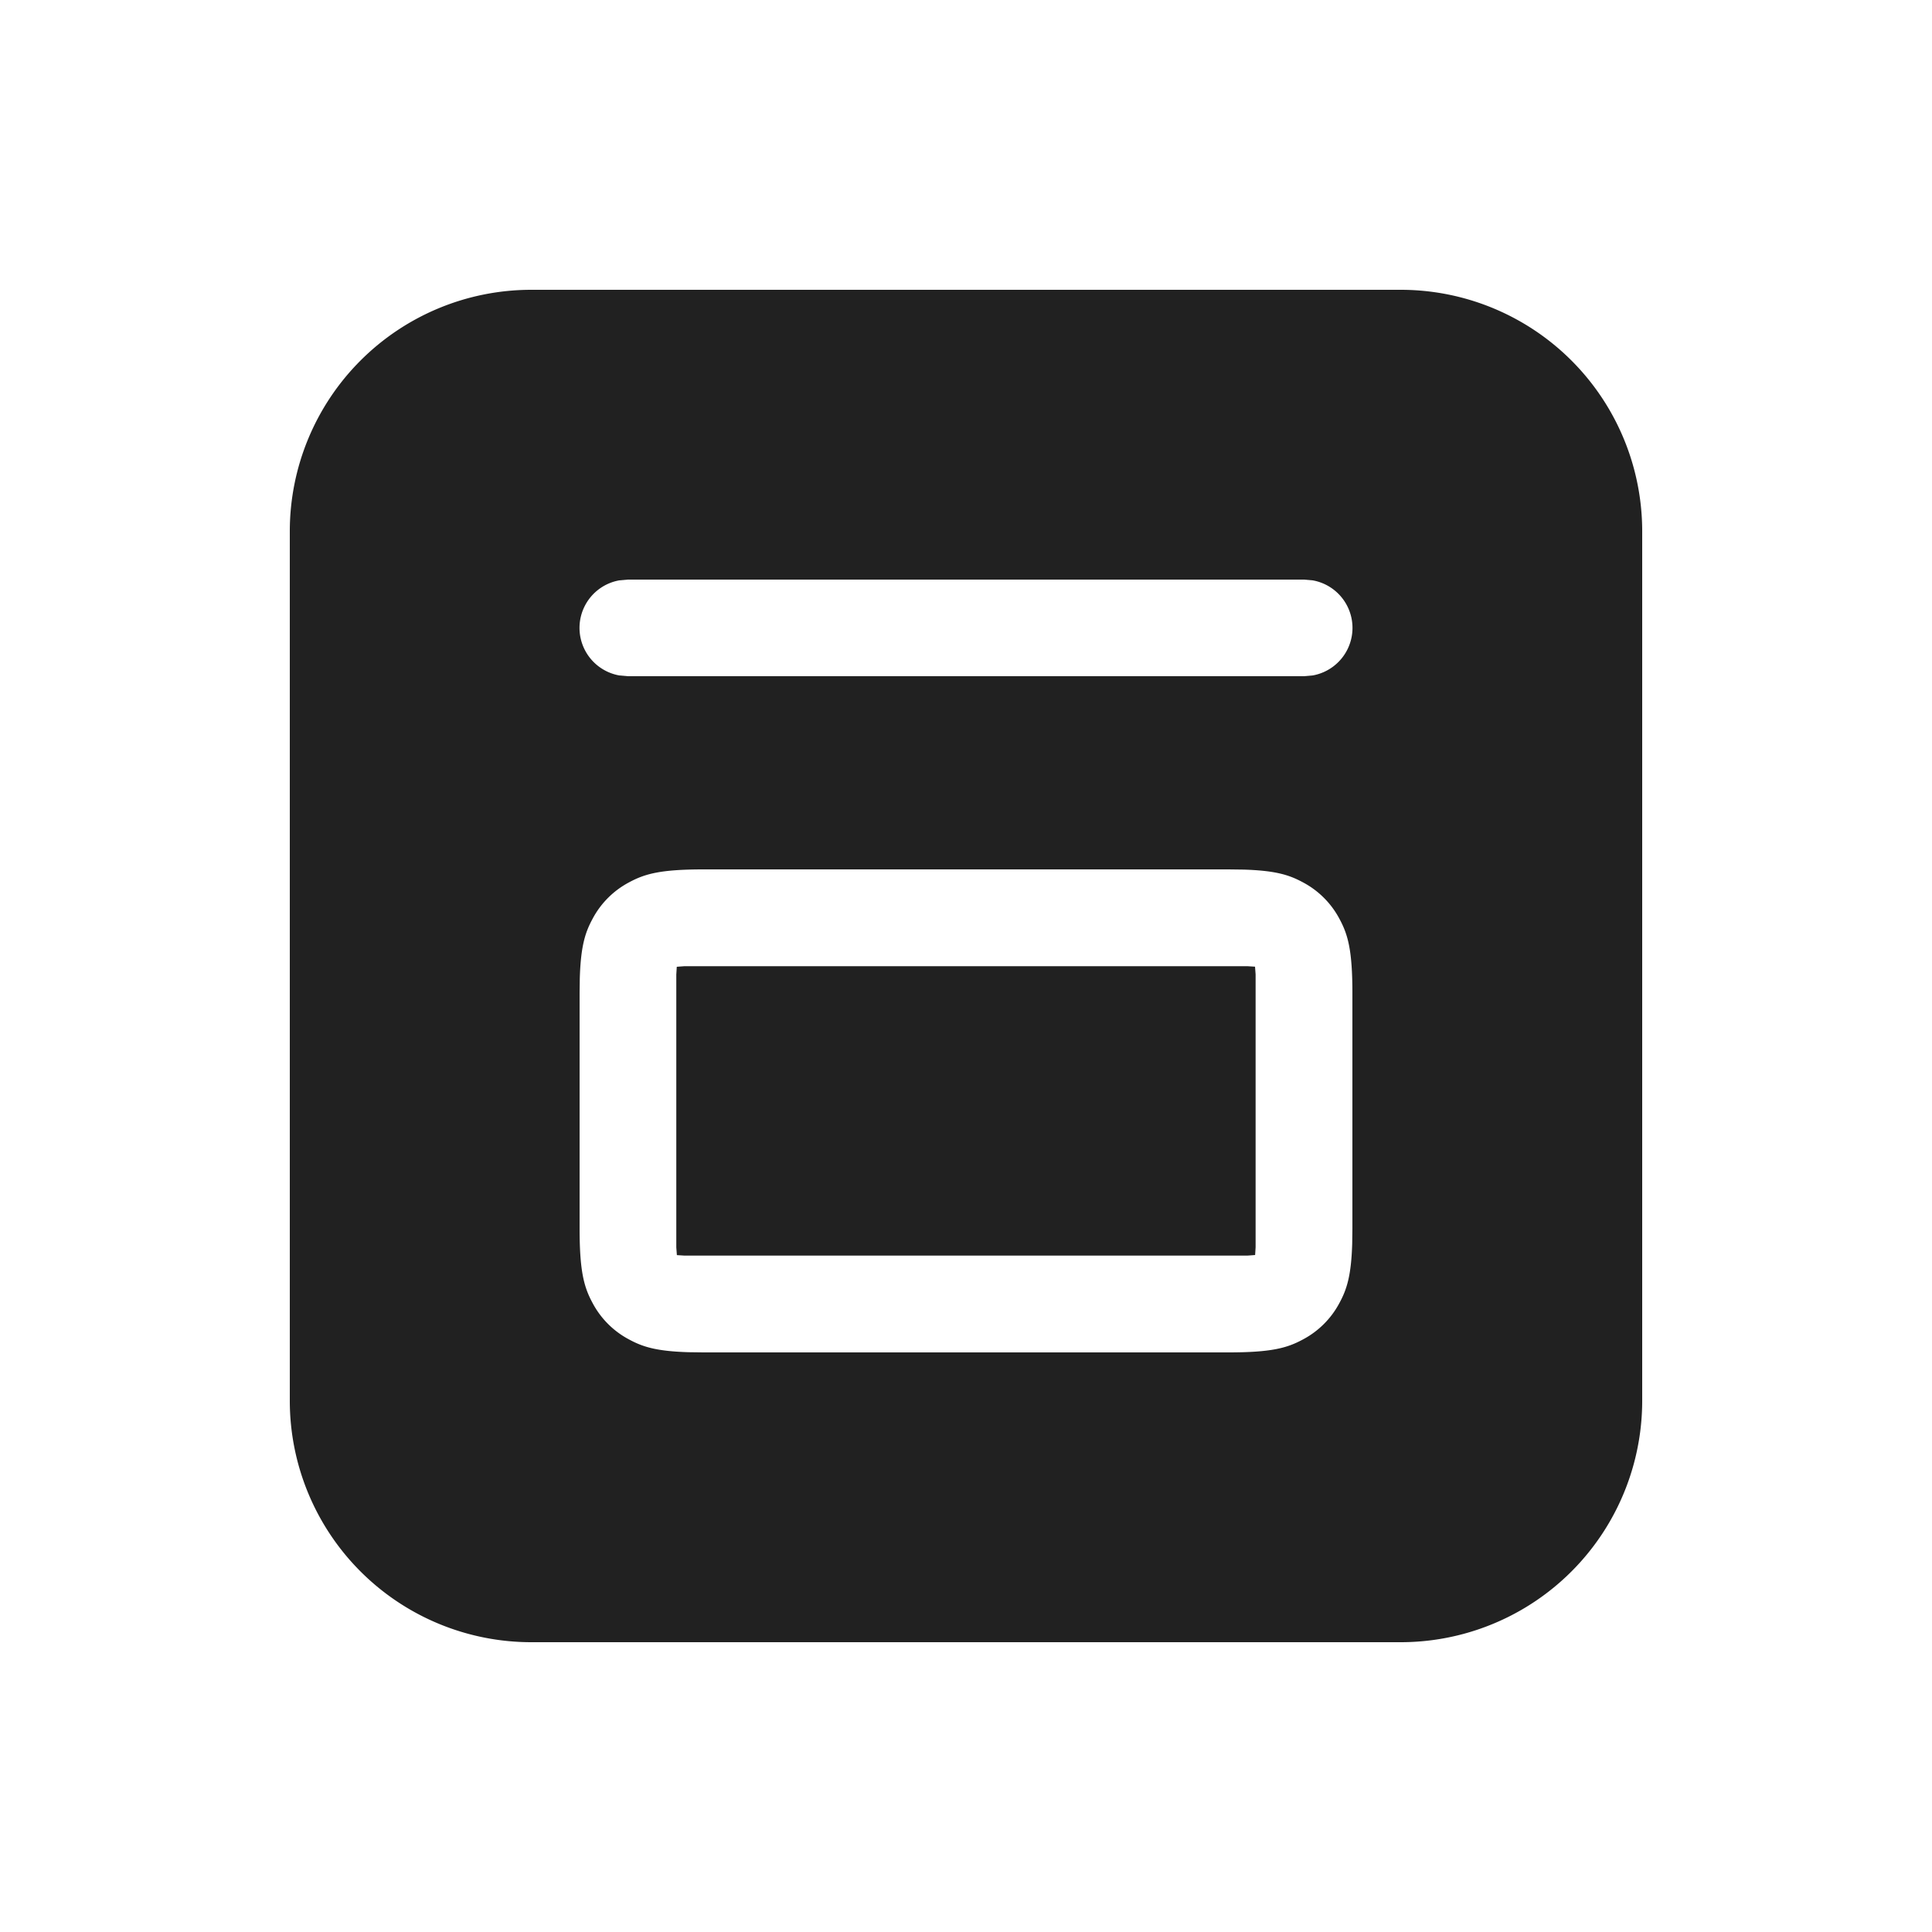 <svg viewBox="0 0 20 20" fill="none" xmlns="http://www.w3.org/2000/svg" height="1em" width="1em">
  <path d="M14.5 3A2.5 2.5 0 0 1 17 5.5v9a2.5 2.5 0 0 1-2.5 2.5h-9A2.5 2.5 0 0 1 3 14.5v-9A2.5 2.5 0 0 1 5.5 3h9Zm-1.782 6H7.282c-.446 0-.607.046-.77.134a.909.909 0 0 0-.378.378c-.077.142-.122.284-.132.615L6 10.282v2.436c0 .446.046.607.134.77a.906.906 0 0 0 .378.378c.142.077.284.122.616.132l.154.002h5.436c.446 0 .607-.046.77-.134a.908.908 0 0 0 .378-.378c.077-.142.122-.284.132-.615l.002-.155v-2.436c0-.446-.046-.607-.134-.77a.908.908 0 0 0-.378-.378c-.142-.077-.284-.122-.615-.132L12.718 9Zm.194 1.002.08.005.006.08v2.825l-.005.08-.08.006H7.087l-.08-.005-.006-.08v-2.825l.005-.08.08-.006h5.825ZM13.5 6h-7l-.09.008a.5.5 0 0 0 0 .984L6.5 7h7l.09-.008a.5.5 0 0 0 0-.984L13.5 6Z" fill="#212121"/>
</svg>
